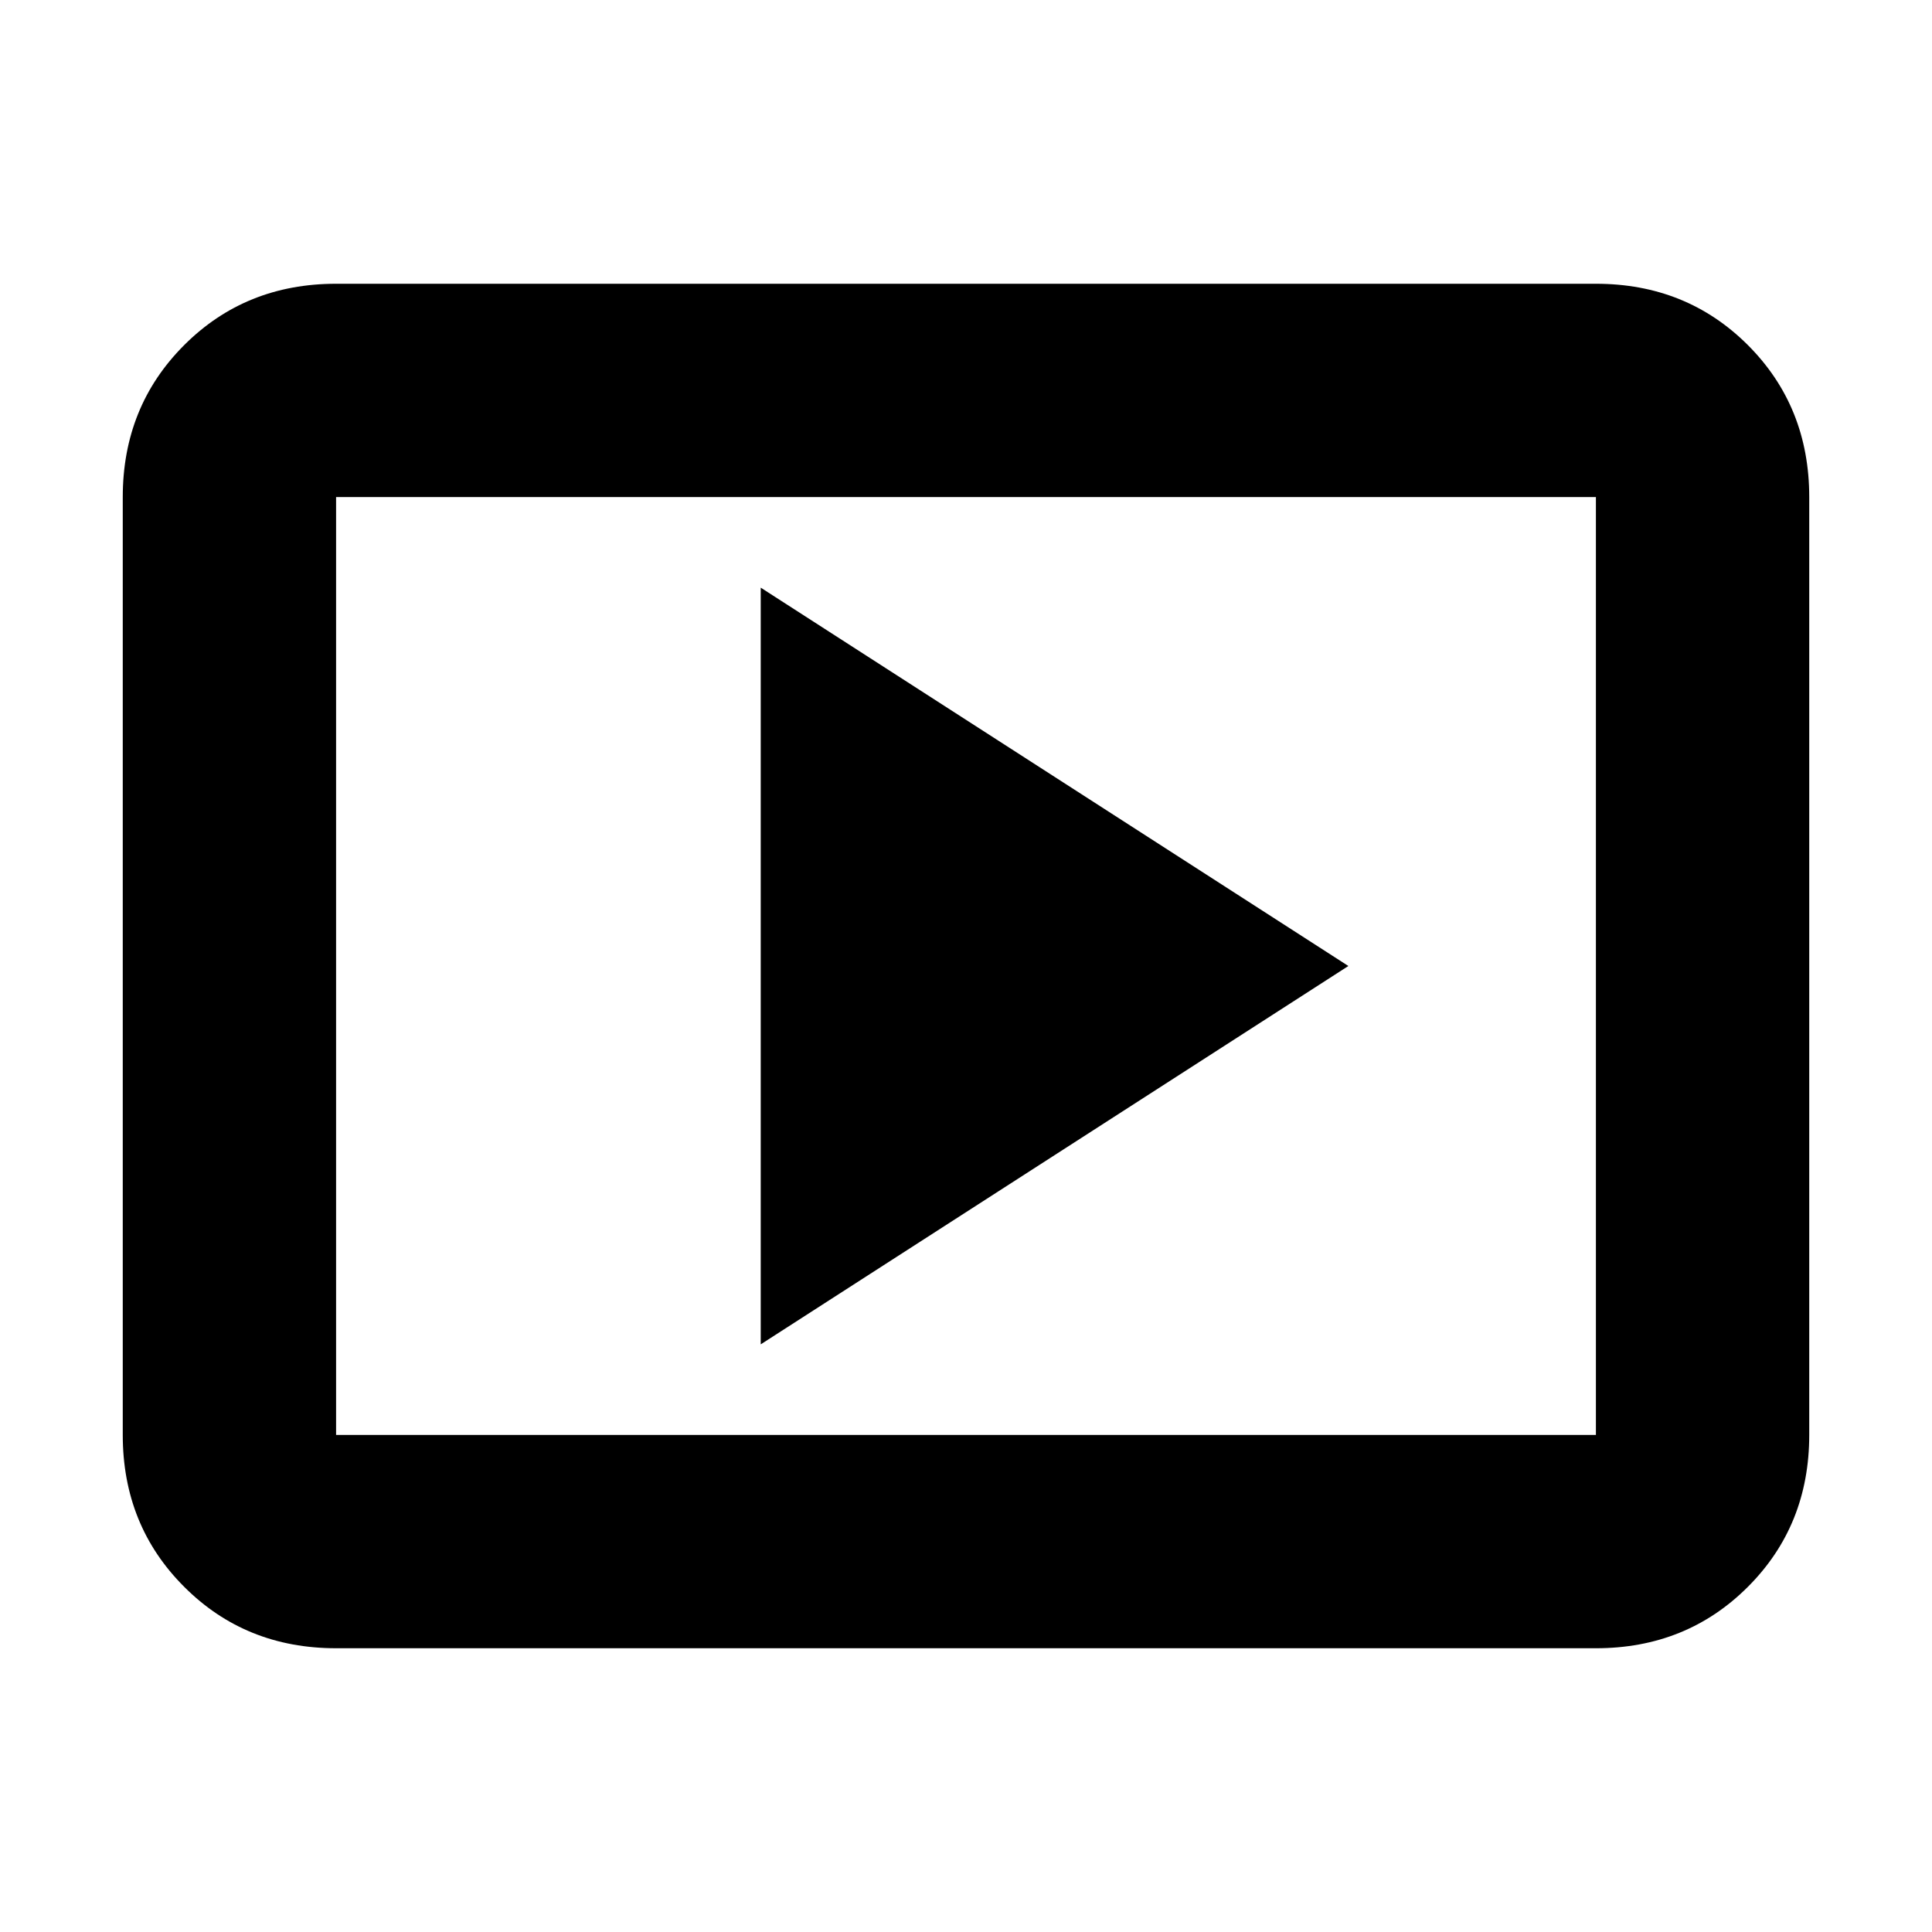 <svg xmlns="http://www.w3.org/2000/svg" height="24" width="24"><path d="m9.45 16.7 7.3-4.7-7.3-4.7Zm-5.275 3.775q-1.125 0-1.887-.763-.763-.762-.763-1.887V6.175q0-1.125.763-1.888.762-.762 1.887-.762h15.65q1.125 0 1.888.762.762.763.762 1.888v11.65q0 1.125-.762 1.887-.763.763-1.888.763Zm0-2.65h15.65V6.175H4.175v11.65Zm0 0V6.175v11.65Z"/></svg>